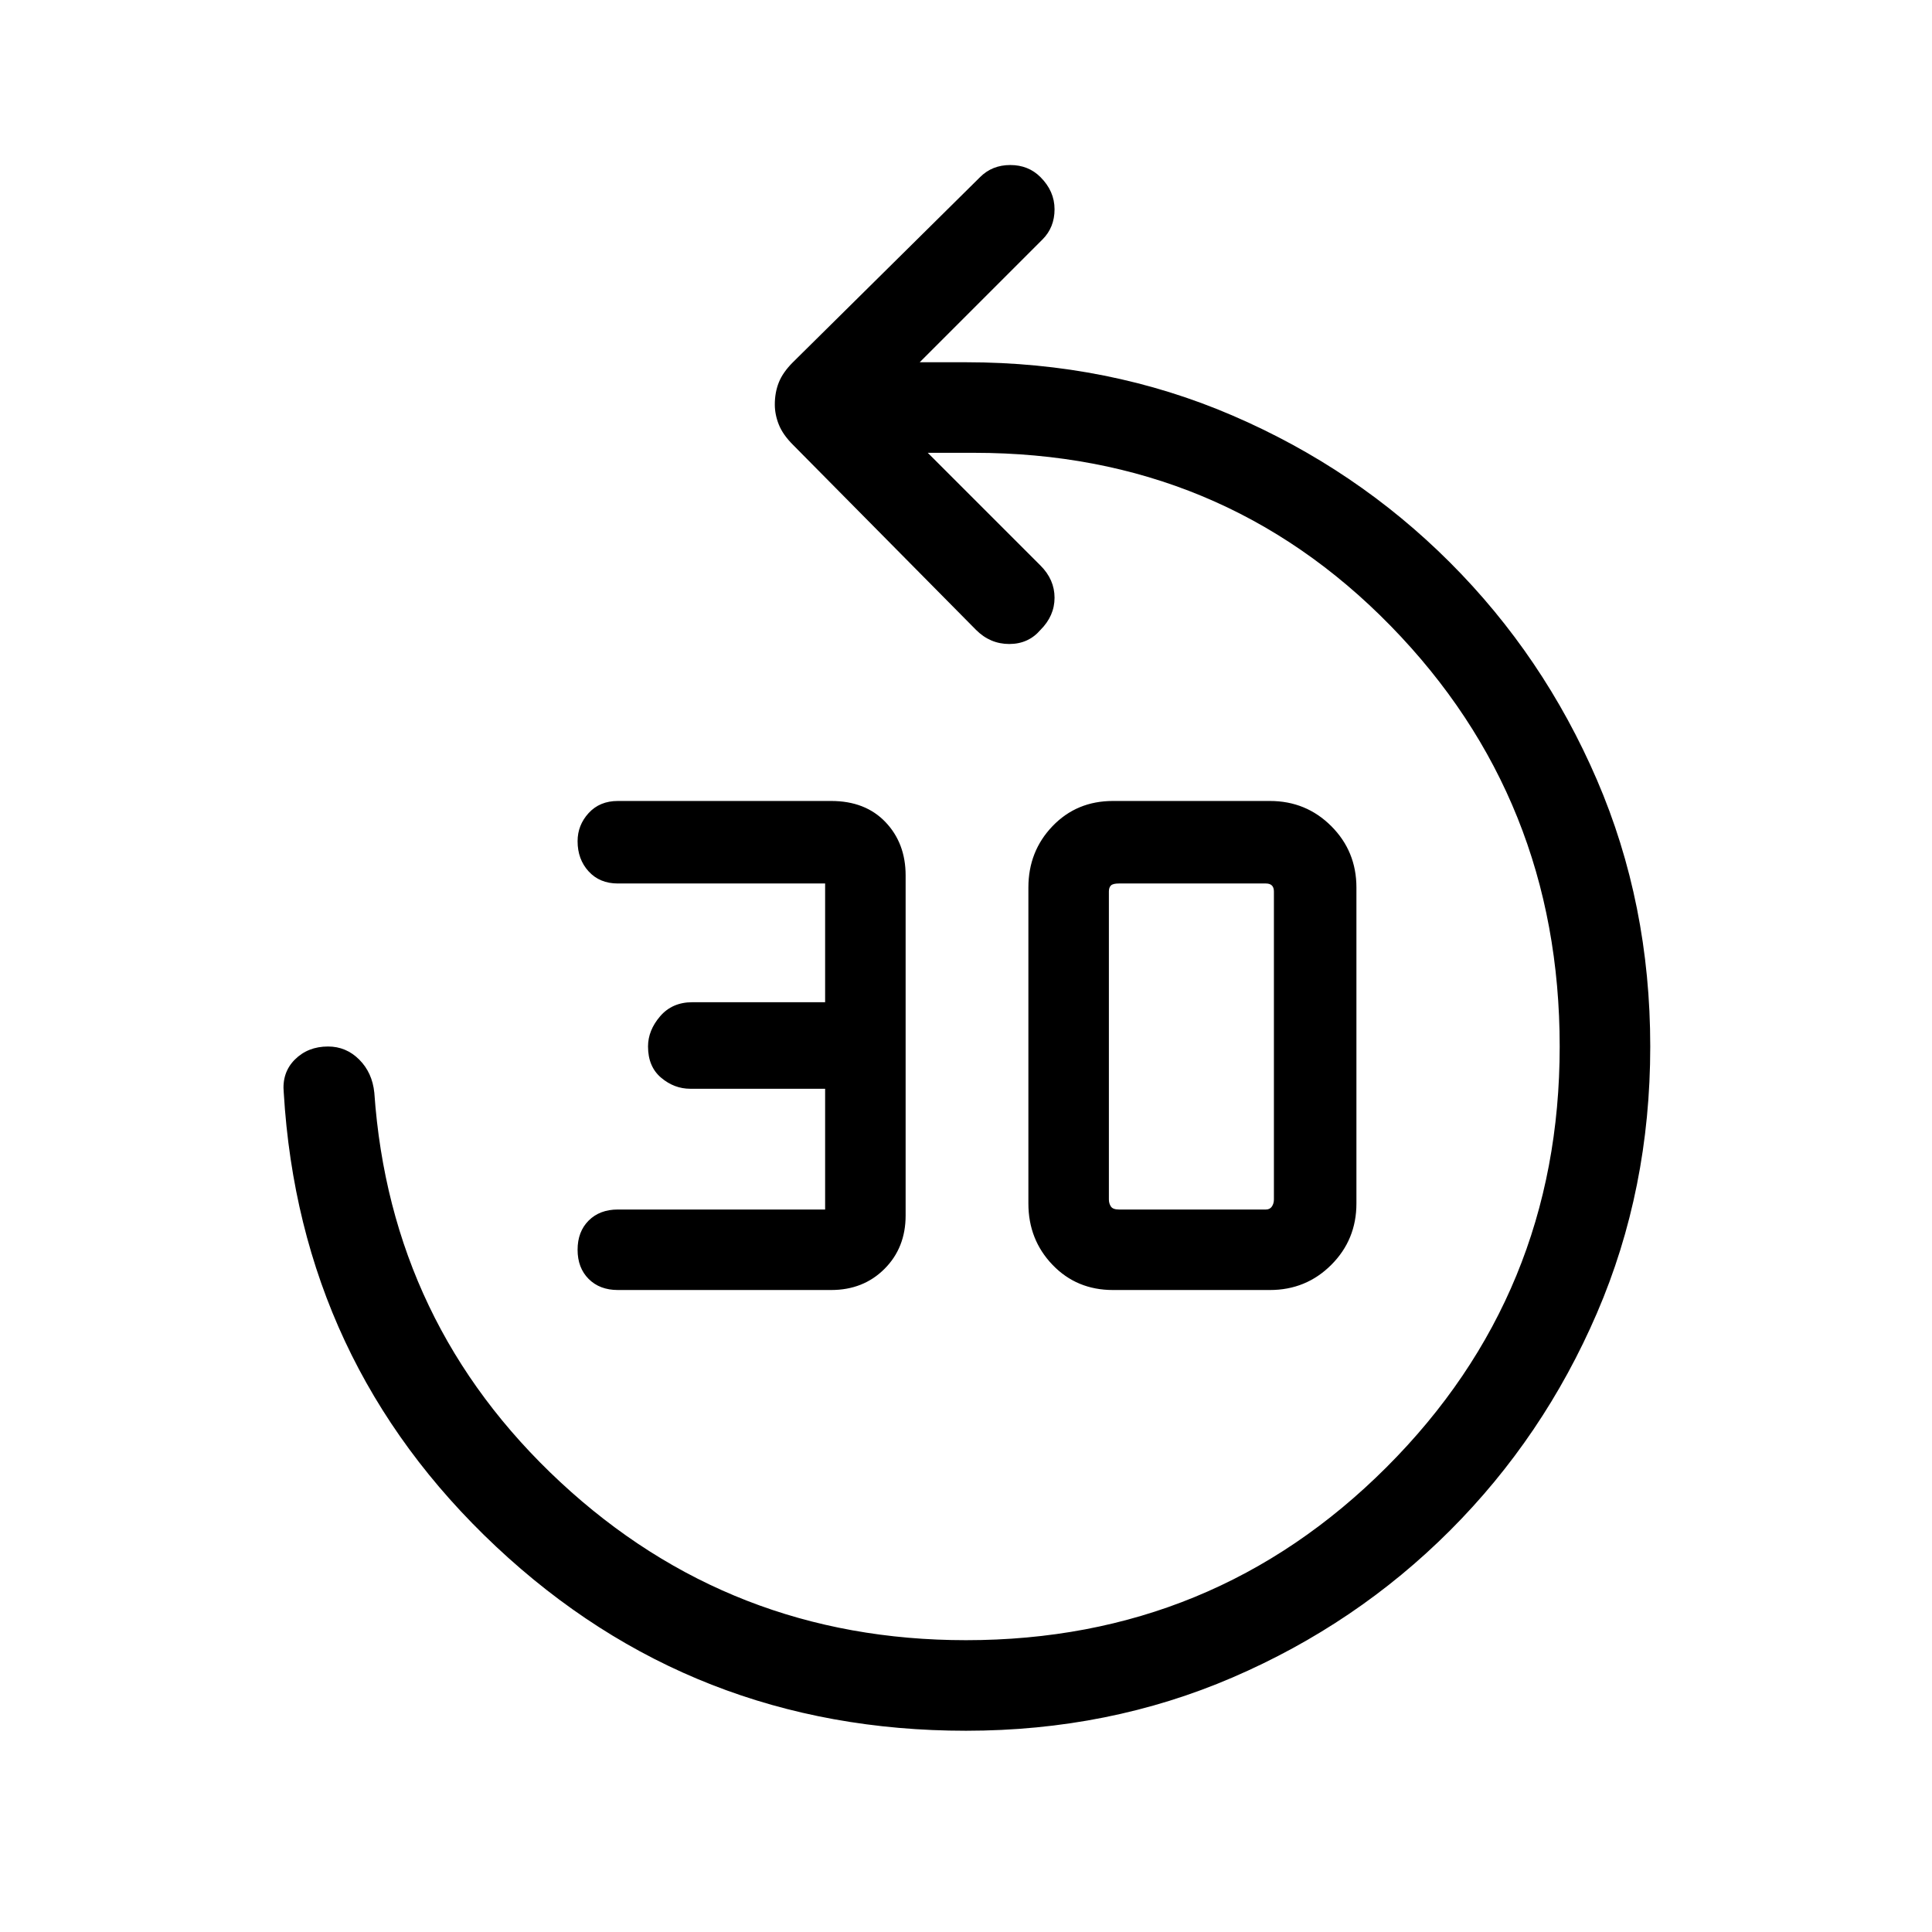 <svg xmlns="http://www.w3.org/2000/svg" height="48" width="48"><path d="M15.35 32.05Q14.9 32.05 14.625 31.775Q14.35 31.5 14.35 31.05Q14.35 30.6 14.625 30.325Q14.9 30.05 15.35 30.05H20.5V27.05H17.15Q16.75 27.05 16.425 26.775Q16.1 26.5 16.1 26Q16.1 25.6 16.4 25.25Q16.7 24.9 17.2 24.9H20.5V21.95H15.35Q14.9 21.95 14.625 21.65Q14.35 21.35 14.35 20.9Q14.35 20.5 14.625 20.2Q14.9 19.9 15.35 19.9H20.65Q21.5 19.9 22 20.425Q22.5 20.95 22.5 21.75V30.2Q22.5 31 21.975 31.525Q21.45 32.05 20.65 32.05ZM27.65 32.05Q26.75 32.05 26.15 31.425Q25.55 30.8 25.55 29.9V22.05Q25.55 21.15 26.15 20.525Q26.75 19.9 27.65 19.9H31.55Q32.45 19.9 33.075 20.525Q33.7 21.15 33.7 22.05V29.9Q33.7 30.8 33.075 31.425Q32.45 32.05 31.55 32.05ZM27.8 30.05H31.45Q31.55 30.05 31.6 29.975Q31.65 29.9 31.65 29.8V22.15Q31.65 22.05 31.6 22Q31.55 21.95 31.45 21.95H27.8Q27.65 21.95 27.6 22Q27.55 22.05 27.55 22.15V29.8Q27.55 29.9 27.6 29.975Q27.65 30.05 27.8 30.05ZM24 43Q17.2 43 12.325 38.425Q7.45 33.85 7.05 27.15Q7 26.65 7.325 26.325Q7.65 26 8.15 26Q8.6 26 8.925 26.325Q9.25 26.65 9.3 27.15Q9.7 32.9 13.925 36.825Q18.15 40.75 24 40.75Q30.15 40.75 34.45 36.45Q38.75 32.15 38.75 26Q38.75 19.85 34.55 15.55Q30.35 11.25 24.2 11.25H23.05L25.85 14.05Q26.2 14.4 26.2 14.85Q26.2 15.3 25.85 15.65Q25.55 16 25.075 16Q24.6 16 24.25 15.65L19.7 11.05Q19.45 10.8 19.35 10.55Q19.25 10.3 19.25 10.05Q19.25 9.75 19.35 9.5Q19.45 9.25 19.7 9L24.35 4.4Q24.65 4.1 25.1 4.1Q25.55 4.1 25.85 4.4Q26.2 4.75 26.2 5.2Q26.2 5.65 25.9 5.95L22.85 9H24Q27.55 9 30.625 10.325Q33.7 11.65 36.025 13.975Q38.35 16.3 39.675 19.375Q41 22.45 41 26Q41 29.55 39.675 32.625Q38.35 35.7 36.025 38.025Q33.7 40.35 30.625 41.675Q27.55 43 24 43Z"/></svg>